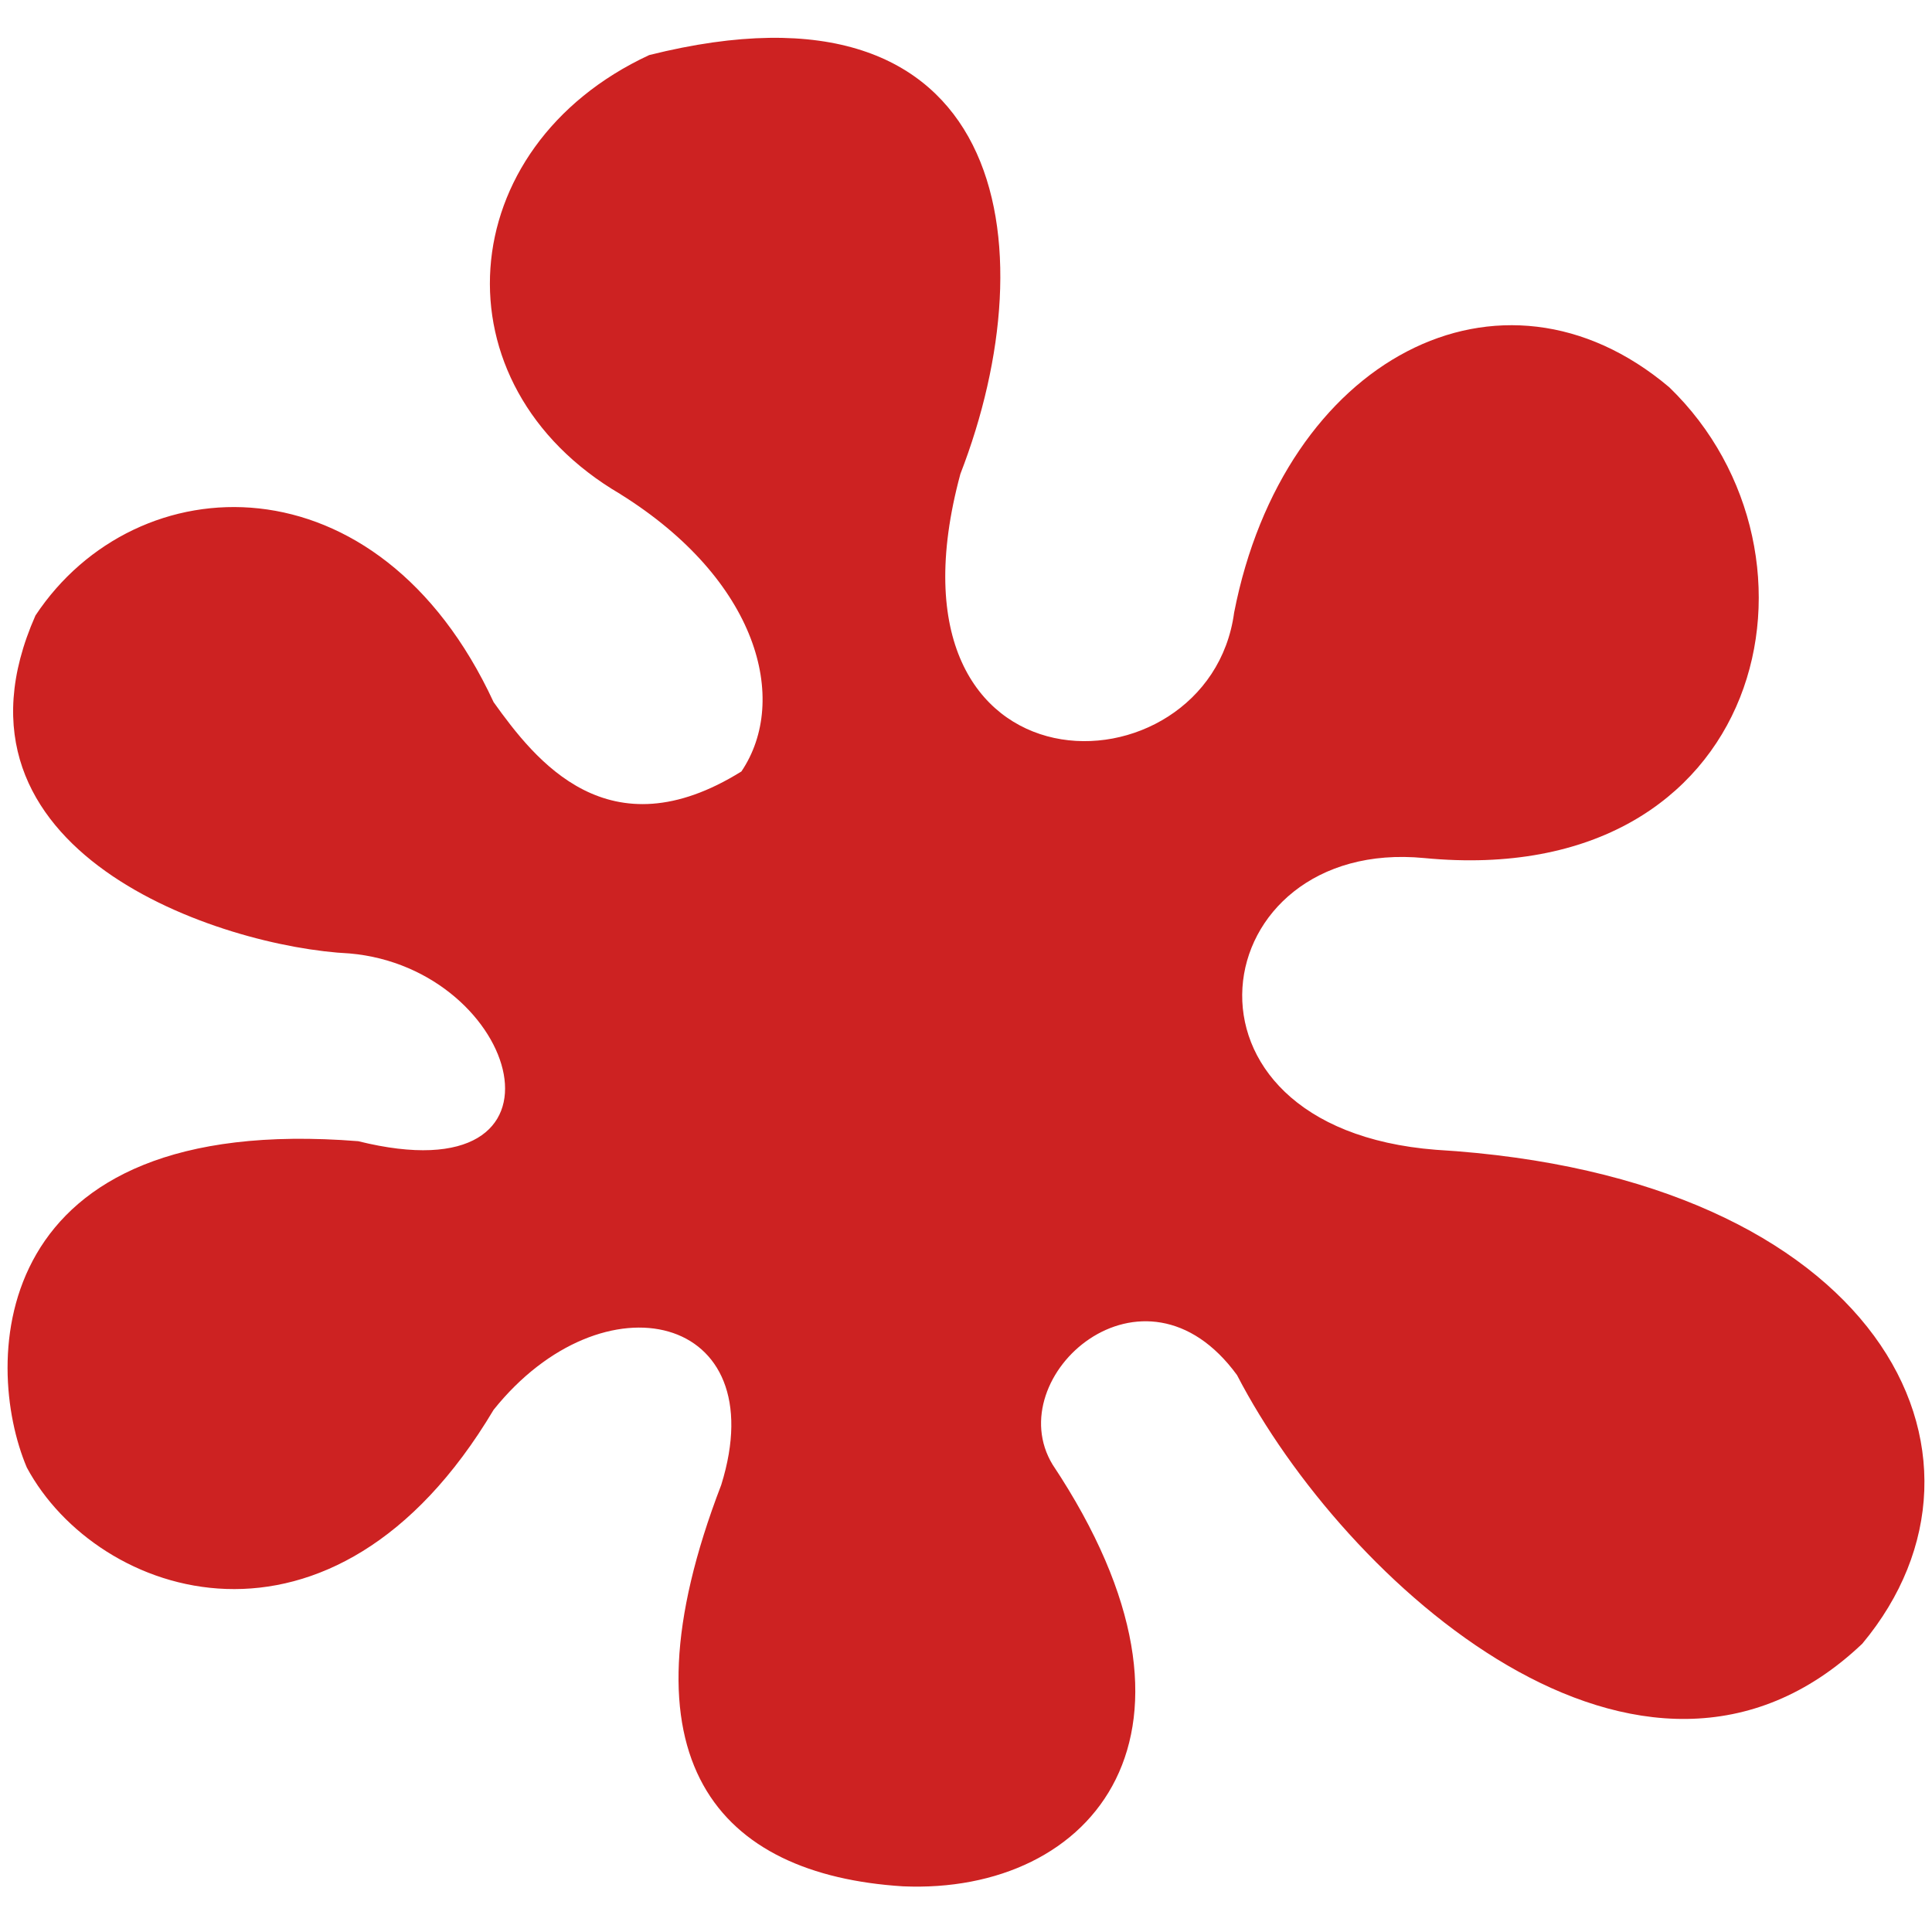 <svg width="511" height="511" viewBox="0 0 511 511" fill="none" xmlns="http://www.w3.org/2000/svg">
<rect width="511" height="511" fill="white"/>
<path d="M164.089 130.689C114.645 101.786 119.322 38.887 171.709 14.566C266.636 -9.224 277.511 64.759 254.019 125.342C230.248 213.163 319.771 211.531 326.421 162.011C339.52 94.945 396.893 64.774 441.5 102.423C487.278 146.625 467.205 235.67 376.722 226.95C318.474 221.322 305.676 298.288 379.771 304.109C496.878 311.084 534.167 384.853 492.561 434.748C434.447 489.932 355.603 418.579 327.184 363.7C302.475 329.8 264.245 364.101 278.409 387.384C325.585 458.286 289.03 501.136 238.78 498.918C190.197 495.822 162.617 465.917 190.764 392.739C204.924 347.276 159.532 336.695 130.553 372.887C88.014 444.317 25.666 422.716 7.095 388.149C-4.689 360.389 -3.519 294.005 94.736 301.836C155.375 316.905 137.526 256.082 92.447 252.178C58.853 250.564 -18.385 225.573 9.38 162.79C36.052 122.519 100.07 119.925 130.557 185.713C141.593 201.128 160.938 225.933 196.098 204.045C208.852 185.115 200.495 153.415 164.089 130.703V130.689Z" fill="#CD2222"/>
</svg>

